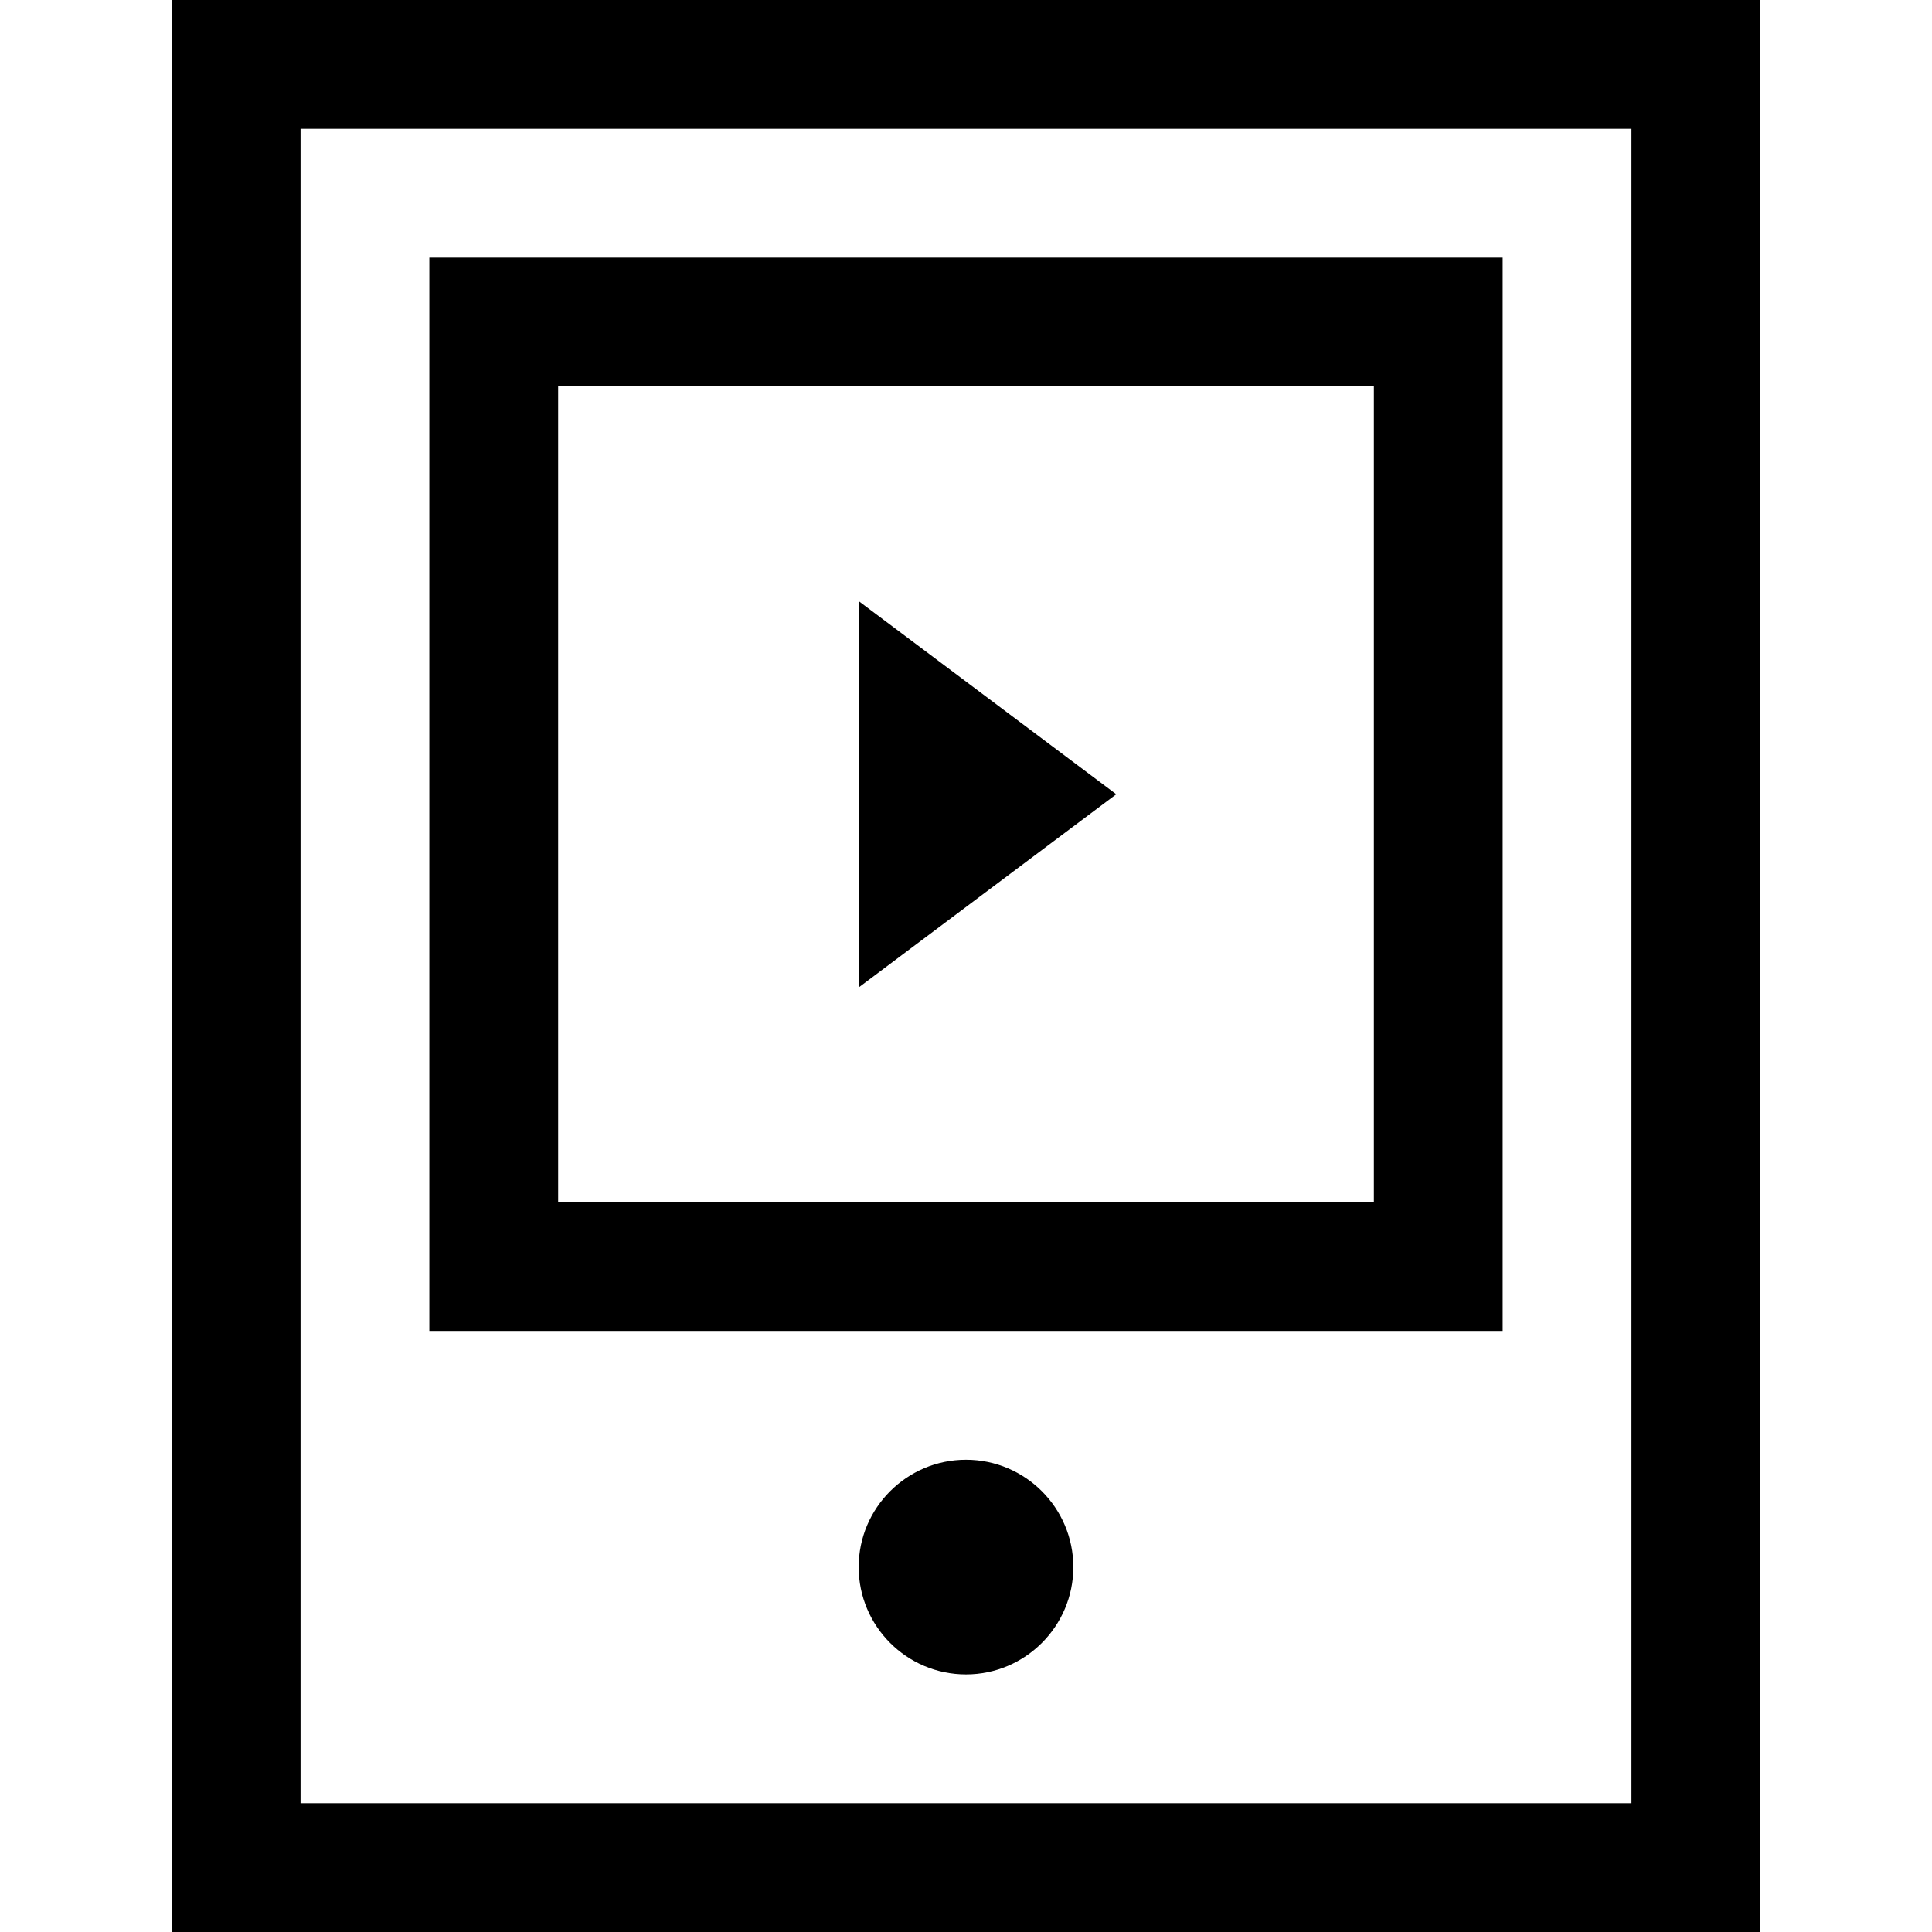 <?xml version="1.0" encoding="iso-8859-1"?>
<!-- Generator: Adobe Illustrator 19.0.0, SVG Export Plug-In . SVG Version: 6.00 Build 0)  -->
<svg xmlns="http://www.w3.org/2000/svg" xmlns:xlink="http://www.w3.org/1999/xlink" version="1.1" id="Layer_1" x="0px" y="0px" viewBox="0 0 512 512" style="enable-background:new 0 0 512 512;" xml:space="preserve">
<g>
	<g>
		<path d="M45.511,0v512h420.978V0H45.511z M432.356,477.867H79.644V34.133h352.711V477.867z"/>
	</g>
</g>
<g>
	<g>
		<path d="M256,386.844c-15.684,0-28.444,12.76-28.444,28.444s12.76,28.444,28.444,28.444s28.444-12.76,28.444-28.444    S271.684,386.844,256,386.844z"/>
	</g>
</g>
<g>
	<g>
		<path d="M113.778,68.267v284.444h284.444V68.267H113.778z M364.089,318.578H147.911V102.4h216.178V318.578z"/>
	</g>
</g>
<g>
	<g>
		<polygon points="227.556,159.289 227.556,261.689 295.822,210.489   "/>
	</g>
</g>
<g>
</g>
<g>
</g>
<g>
</g>
<g>
</g>
<g>
</g>
<g>
</g>
<g>
</g>
<g>
</g>
<g>
</g>
<g>
</g>
<g>
</g>
<g>
</g>
<g>
</g>
<g>
</g>
<g>
</g>
</svg>
